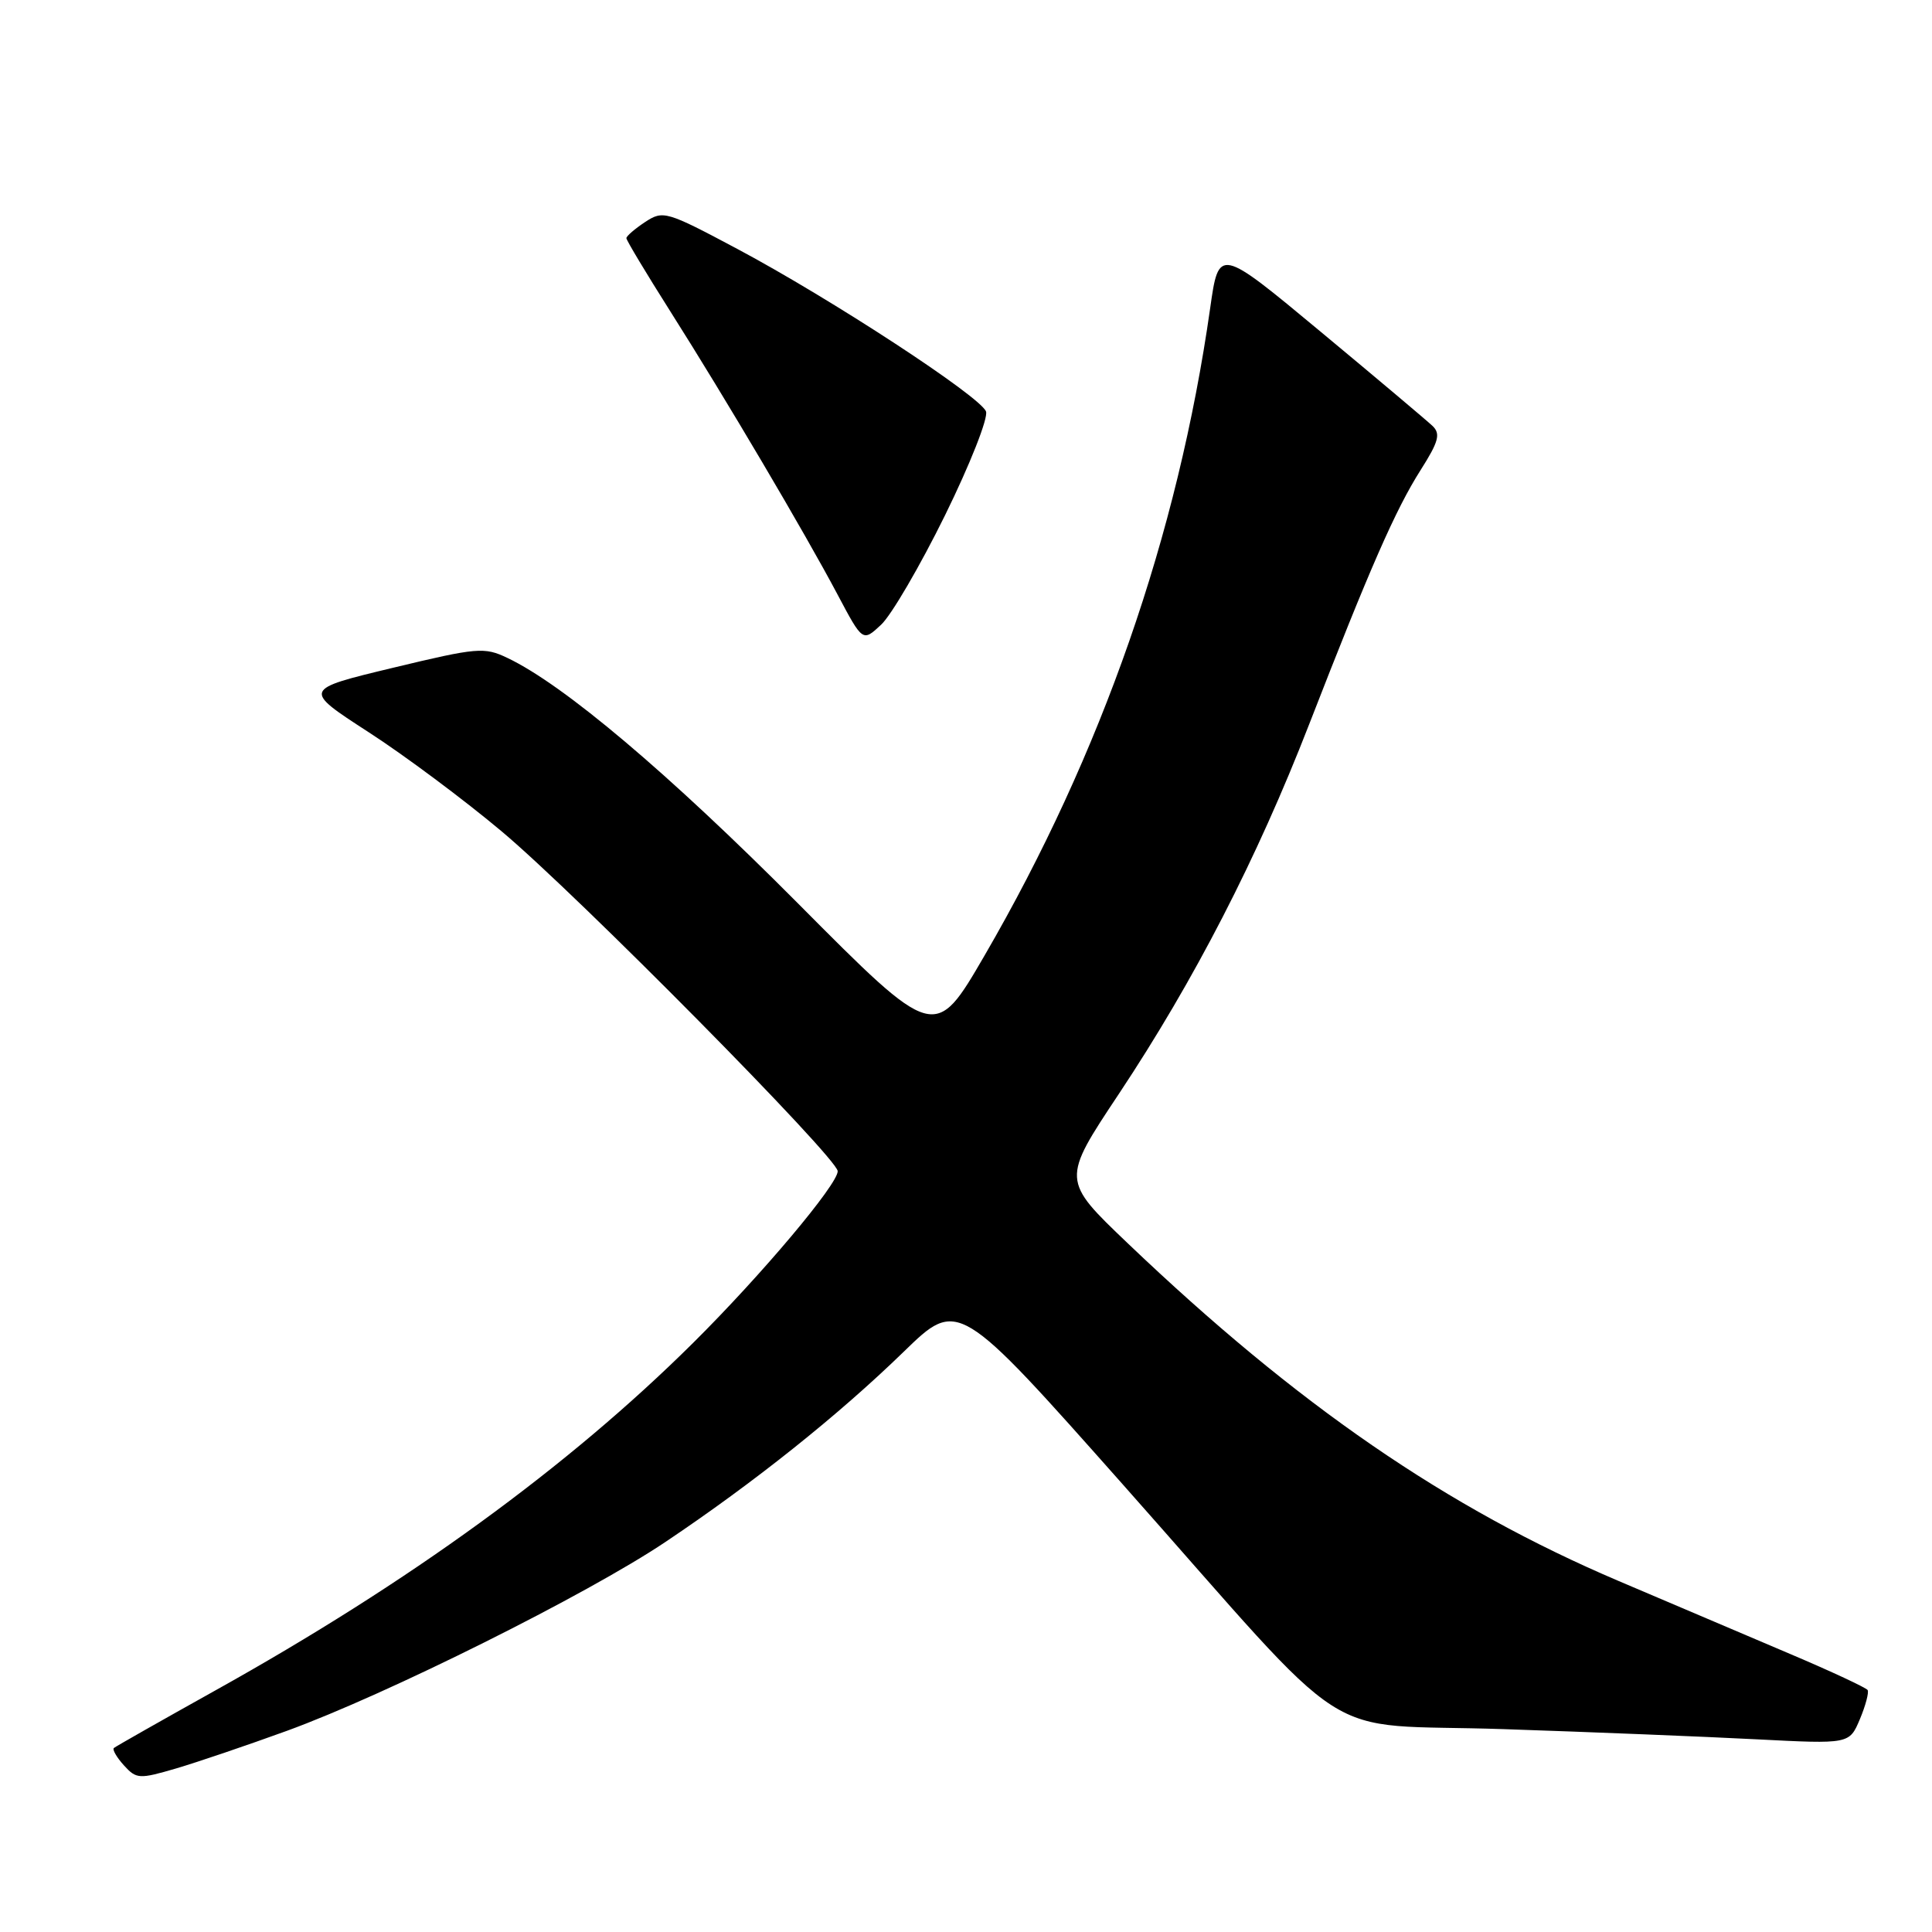 <?xml version="1.0" encoding="UTF-8" standalone="no"?>
<!DOCTYPE svg PUBLIC "-//W3C//DTD SVG 1.1//EN" "http://www.w3.org/Graphics/SVG/1.1/DTD/svg11.dtd" >
<svg xmlns="http://www.w3.org/2000/svg" xmlns:xlink="http://www.w3.org/1999/xlink" version="1.1" viewBox="0 0 256 256">
 <g >
 <path fill="currentColor"
d=" M 38.00 229.35 C 51.24 224.53 77.81 211.27 88.17 204.32 C 99.95 196.42 111.06 187.55 119.73 179.13 C 126.96 172.10 126.96 172.10 148.87 196.80 C 180.35 232.29 174.08 228.27 199.26 229.12 C 210.94 229.51 226.02 230.12 232.78 230.47 C 245.05 231.10 245.05 231.10 246.44 227.81 C 247.20 226.00 247.66 224.26 247.47 223.94 C 247.27 223.63 242.70 221.49 237.30 219.20 C 231.91 216.91 221.65 212.54 214.50 209.50 C 191.69 199.79 171.92 186.20 149.44 164.75 C 140.66 156.37 140.66 156.37 148.26 144.94 C 158.26 129.88 166.54 113.80 173.46 96.00 C 181.51 75.29 184.91 67.53 188.23 62.30 C 190.63 58.52 190.91 57.49 189.82 56.44 C 189.09 55.75 182.43 50.13 175.00 43.96 C 161.50 32.74 161.50 32.74 160.35 40.86 C 156.07 70.93 145.99 99.86 130.46 126.61 C 123.87 137.95 123.87 137.95 105.69 119.66 C 88.55 102.43 74.71 90.74 67.26 87.19 C 64.17 85.71 63.28 85.79 52.05 88.49 C 40.11 91.36 40.11 91.36 48.80 96.99 C 53.59 100.08 61.56 106.03 66.52 110.20 C 76.54 118.61 111.00 153.47 111.00 155.19 C 111.00 156.95 100.87 168.98 91.85 177.93 C 75.31 194.35 54.23 209.68 28.50 224.01 C 21.35 228.00 15.32 231.42 15.09 231.62 C 14.86 231.82 15.46 232.86 16.42 233.92 C 18.07 235.74 18.45 235.76 23.33 234.33 C 26.18 233.49 32.77 231.25 38.00 229.35 Z  M 125.22 68.28 C 128.54 61.53 130.97 55.37 130.65 54.52 C 129.88 52.52 110.10 39.59 97.73 33.00 C 88.28 27.97 87.87 27.85 85.48 29.42 C 84.12 30.32 83.00 31.28 83.00 31.56 C 83.00 31.84 85.63 36.22 88.84 41.29 C 96.15 52.82 106.61 70.54 110.98 78.78 C 114.31 85.06 114.31 85.06 116.75 82.78 C 118.10 81.53 121.91 75.00 125.22 68.28 Z "/>
</g>
</svg>
